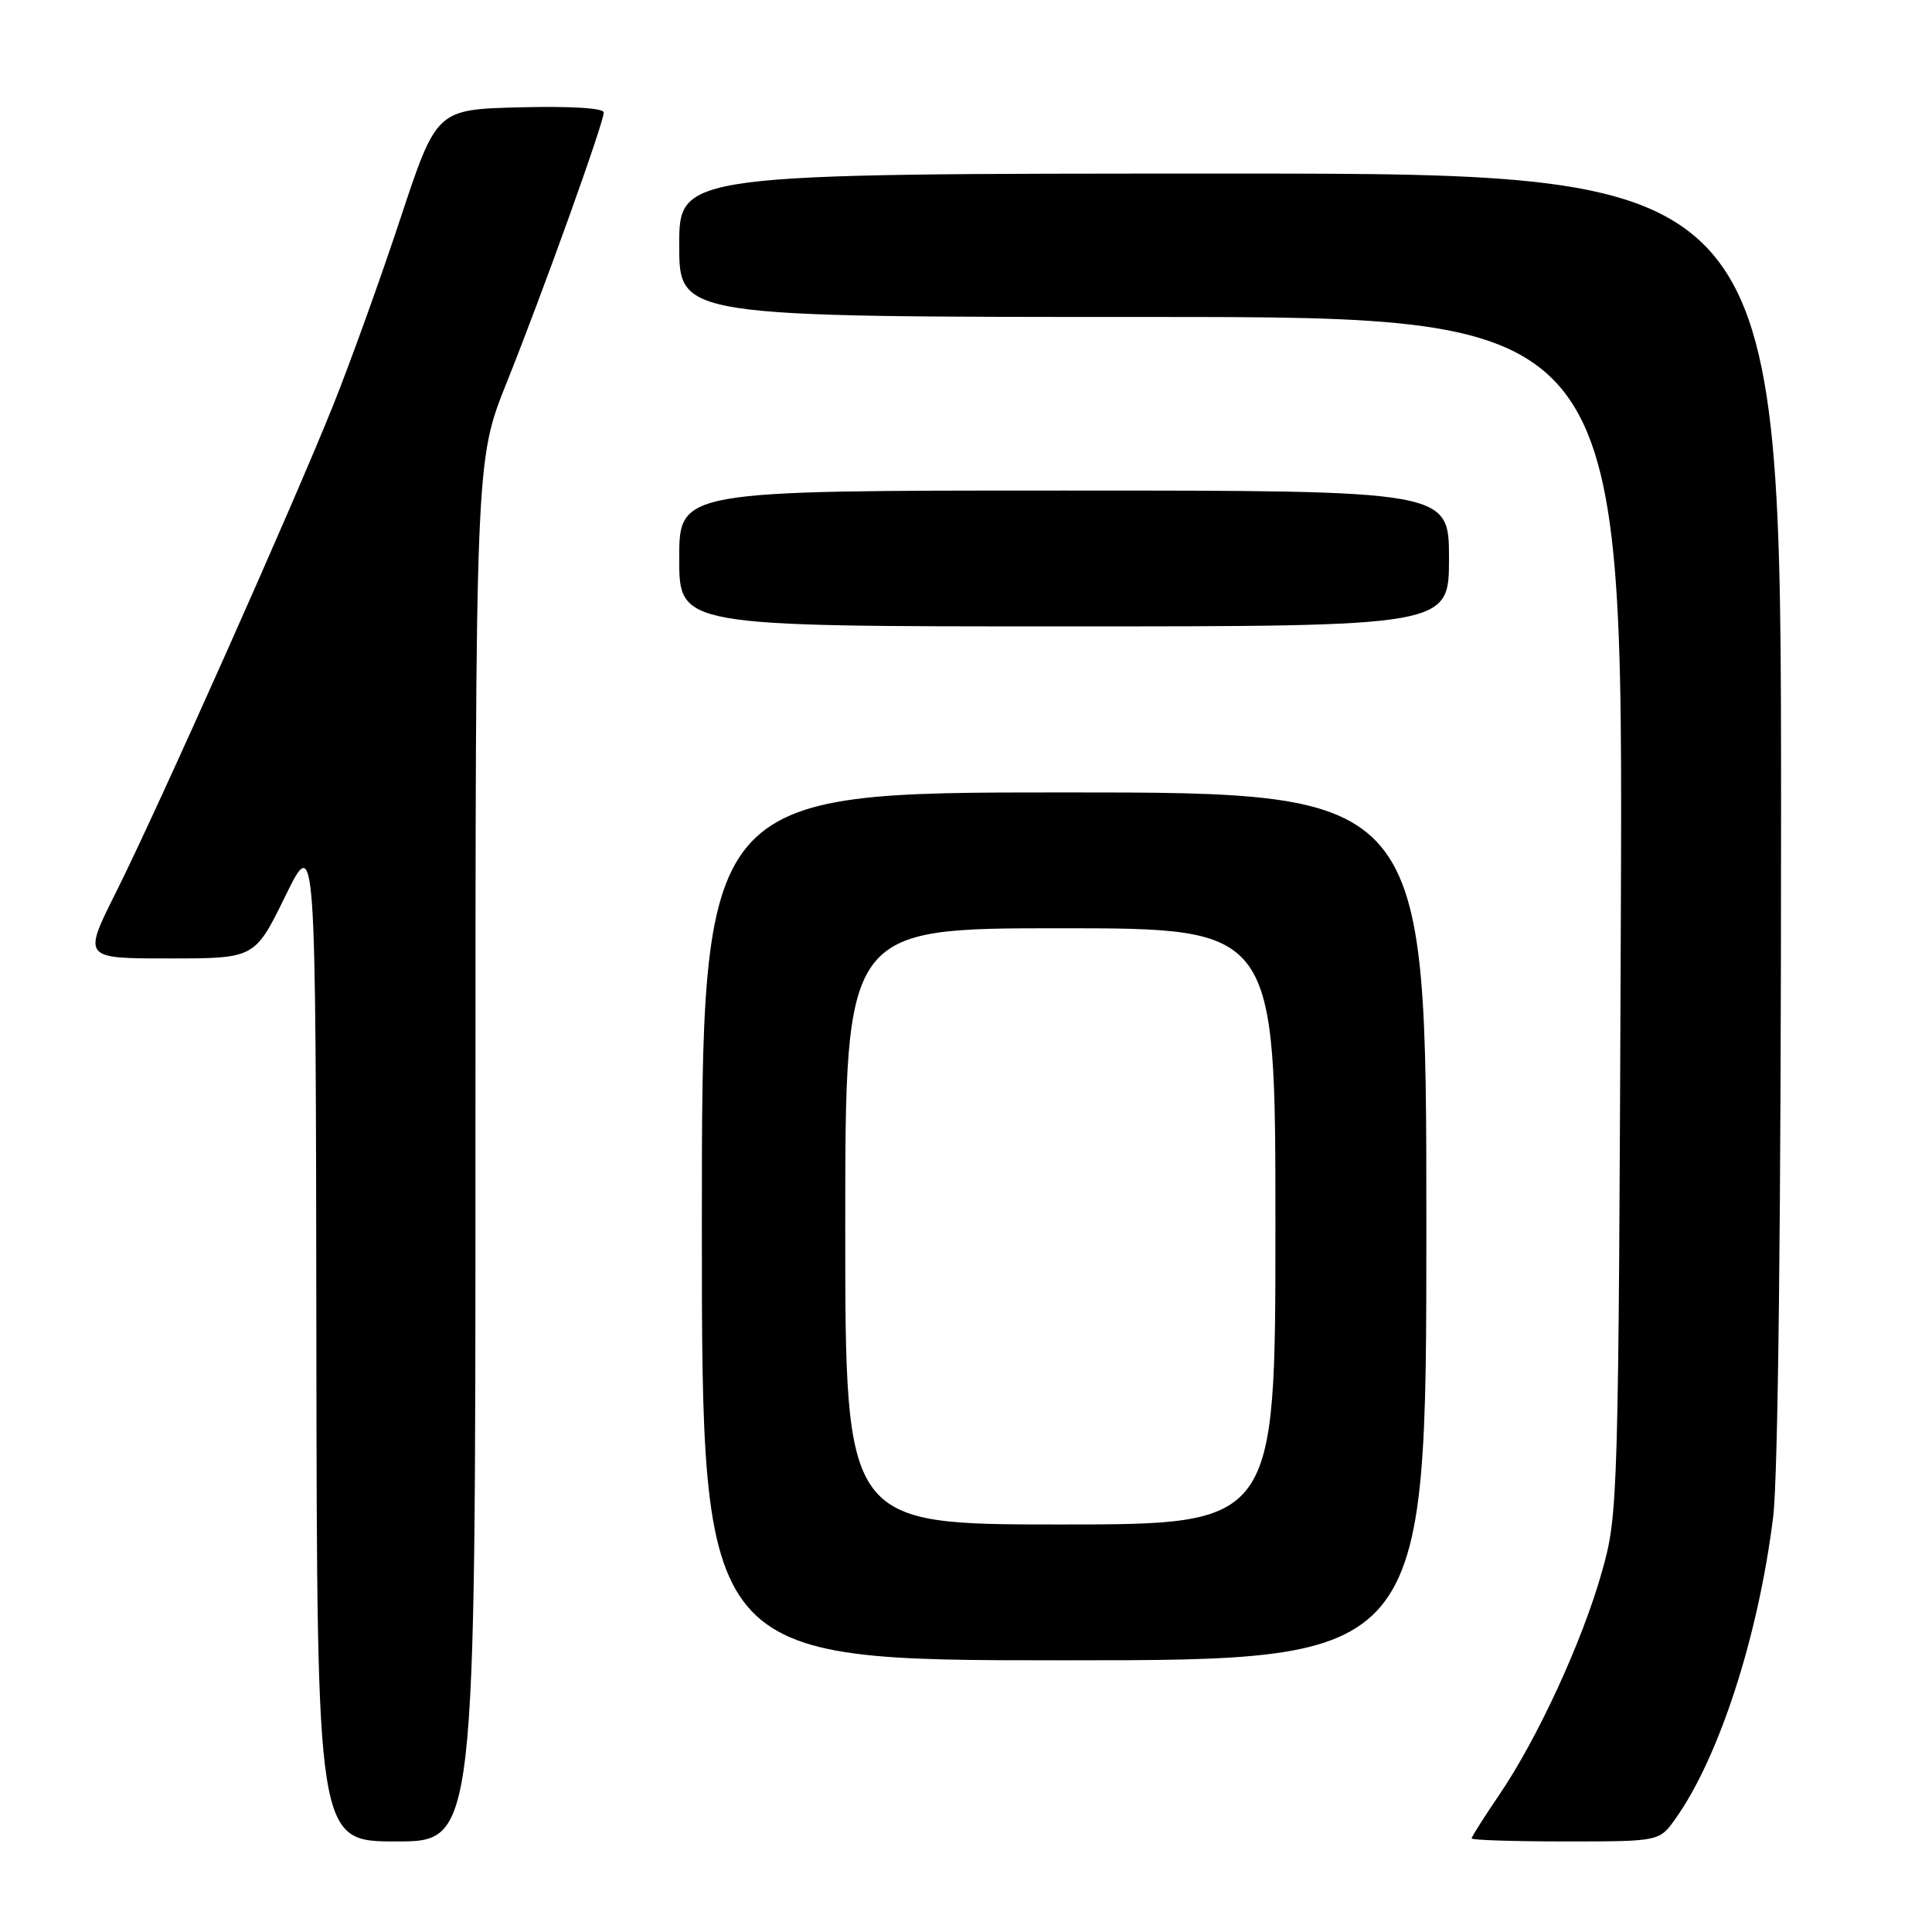 <?xml version="1.0" encoding="UTF-8" standalone="no"?>
<!DOCTYPE svg PUBLIC "-//W3C//DTD SVG 1.1//EN" "http://www.w3.org/Graphics/SVG/1.1/DTD/svg11.dtd" >
<svg xmlns="http://www.w3.org/2000/svg" xmlns:xlink="http://www.w3.org/1999/xlink" version="1.1" viewBox="0 0 256 256">
 <g >
 <path fill="currentColor"
d=" M 63.00 152.52 C 63.00 61.04 63.00 61.04 67.11 50.77 C 71.96 38.66 80.00 16.28 80.00 14.90 C 80.00 14.32 75.59 14.05 68.92 14.22 C 57.84 14.50 57.84 14.50 53.04 29.00 C 50.40 36.98 46.39 48.11 44.13 53.74 C 38.72 67.22 20.91 107.17 15.36 118.25 C 10.98 127.00 10.98 127.00 22.37 127.00 C 33.76 127.00 33.76 127.00 37.80 118.75 C 41.84 110.50 41.84 110.50 41.92 177.25 C 42.00 244.00 42.00 244.00 52.50 244.00 C 63.00 244.00 63.00 244.00 63.00 152.52 Z  M 221.99 241.02 C 227.79 232.87 232.98 216.86 234.95 201.03 C 235.61 195.70 236.00 161.09 236.00 107.78 C 236.00 23.00 236.00 23.00 163.00 23.00 C 90.00 23.00 90.00 23.00 90.00 32.50 C 90.00 42.00 90.00 42.00 152.54 42.00 C 215.08 42.00 215.08 42.00 214.77 121.25 C 214.46 199.33 214.42 200.62 212.26 208.28 C 209.66 217.51 203.72 230.39 198.64 237.85 C 196.64 240.79 195.00 243.38 195.00 243.60 C 195.00 243.82 200.59 244.00 207.43 244.00 C 219.86 244.00 219.86 244.00 221.99 241.02 Z  M 189.00 162.50 C 189.00 105.00 189.00 105.00 141.00 105.00 C 93.00 105.00 93.00 105.00 93.00 162.50 C 93.00 220.00 93.00 220.00 141.00 220.00 C 189.00 220.00 189.00 220.00 189.00 162.50 Z  M 192.00 74.00 C 192.00 65.00 192.00 65.00 141.00 65.00 C 90.00 65.00 90.00 65.00 90.00 74.00 C 90.00 83.00 90.00 83.00 141.00 83.00 C 192.00 83.00 192.00 83.00 192.00 74.00 Z  M 112.00 162.50 C 112.00 123.00 112.00 123.00 140.50 123.00 C 169.00 123.00 169.00 123.00 169.00 162.50 C 169.00 202.00 169.00 202.00 140.50 202.00 C 112.00 202.00 112.00 202.00 112.00 162.50 Z "/>
</g>
</svg>